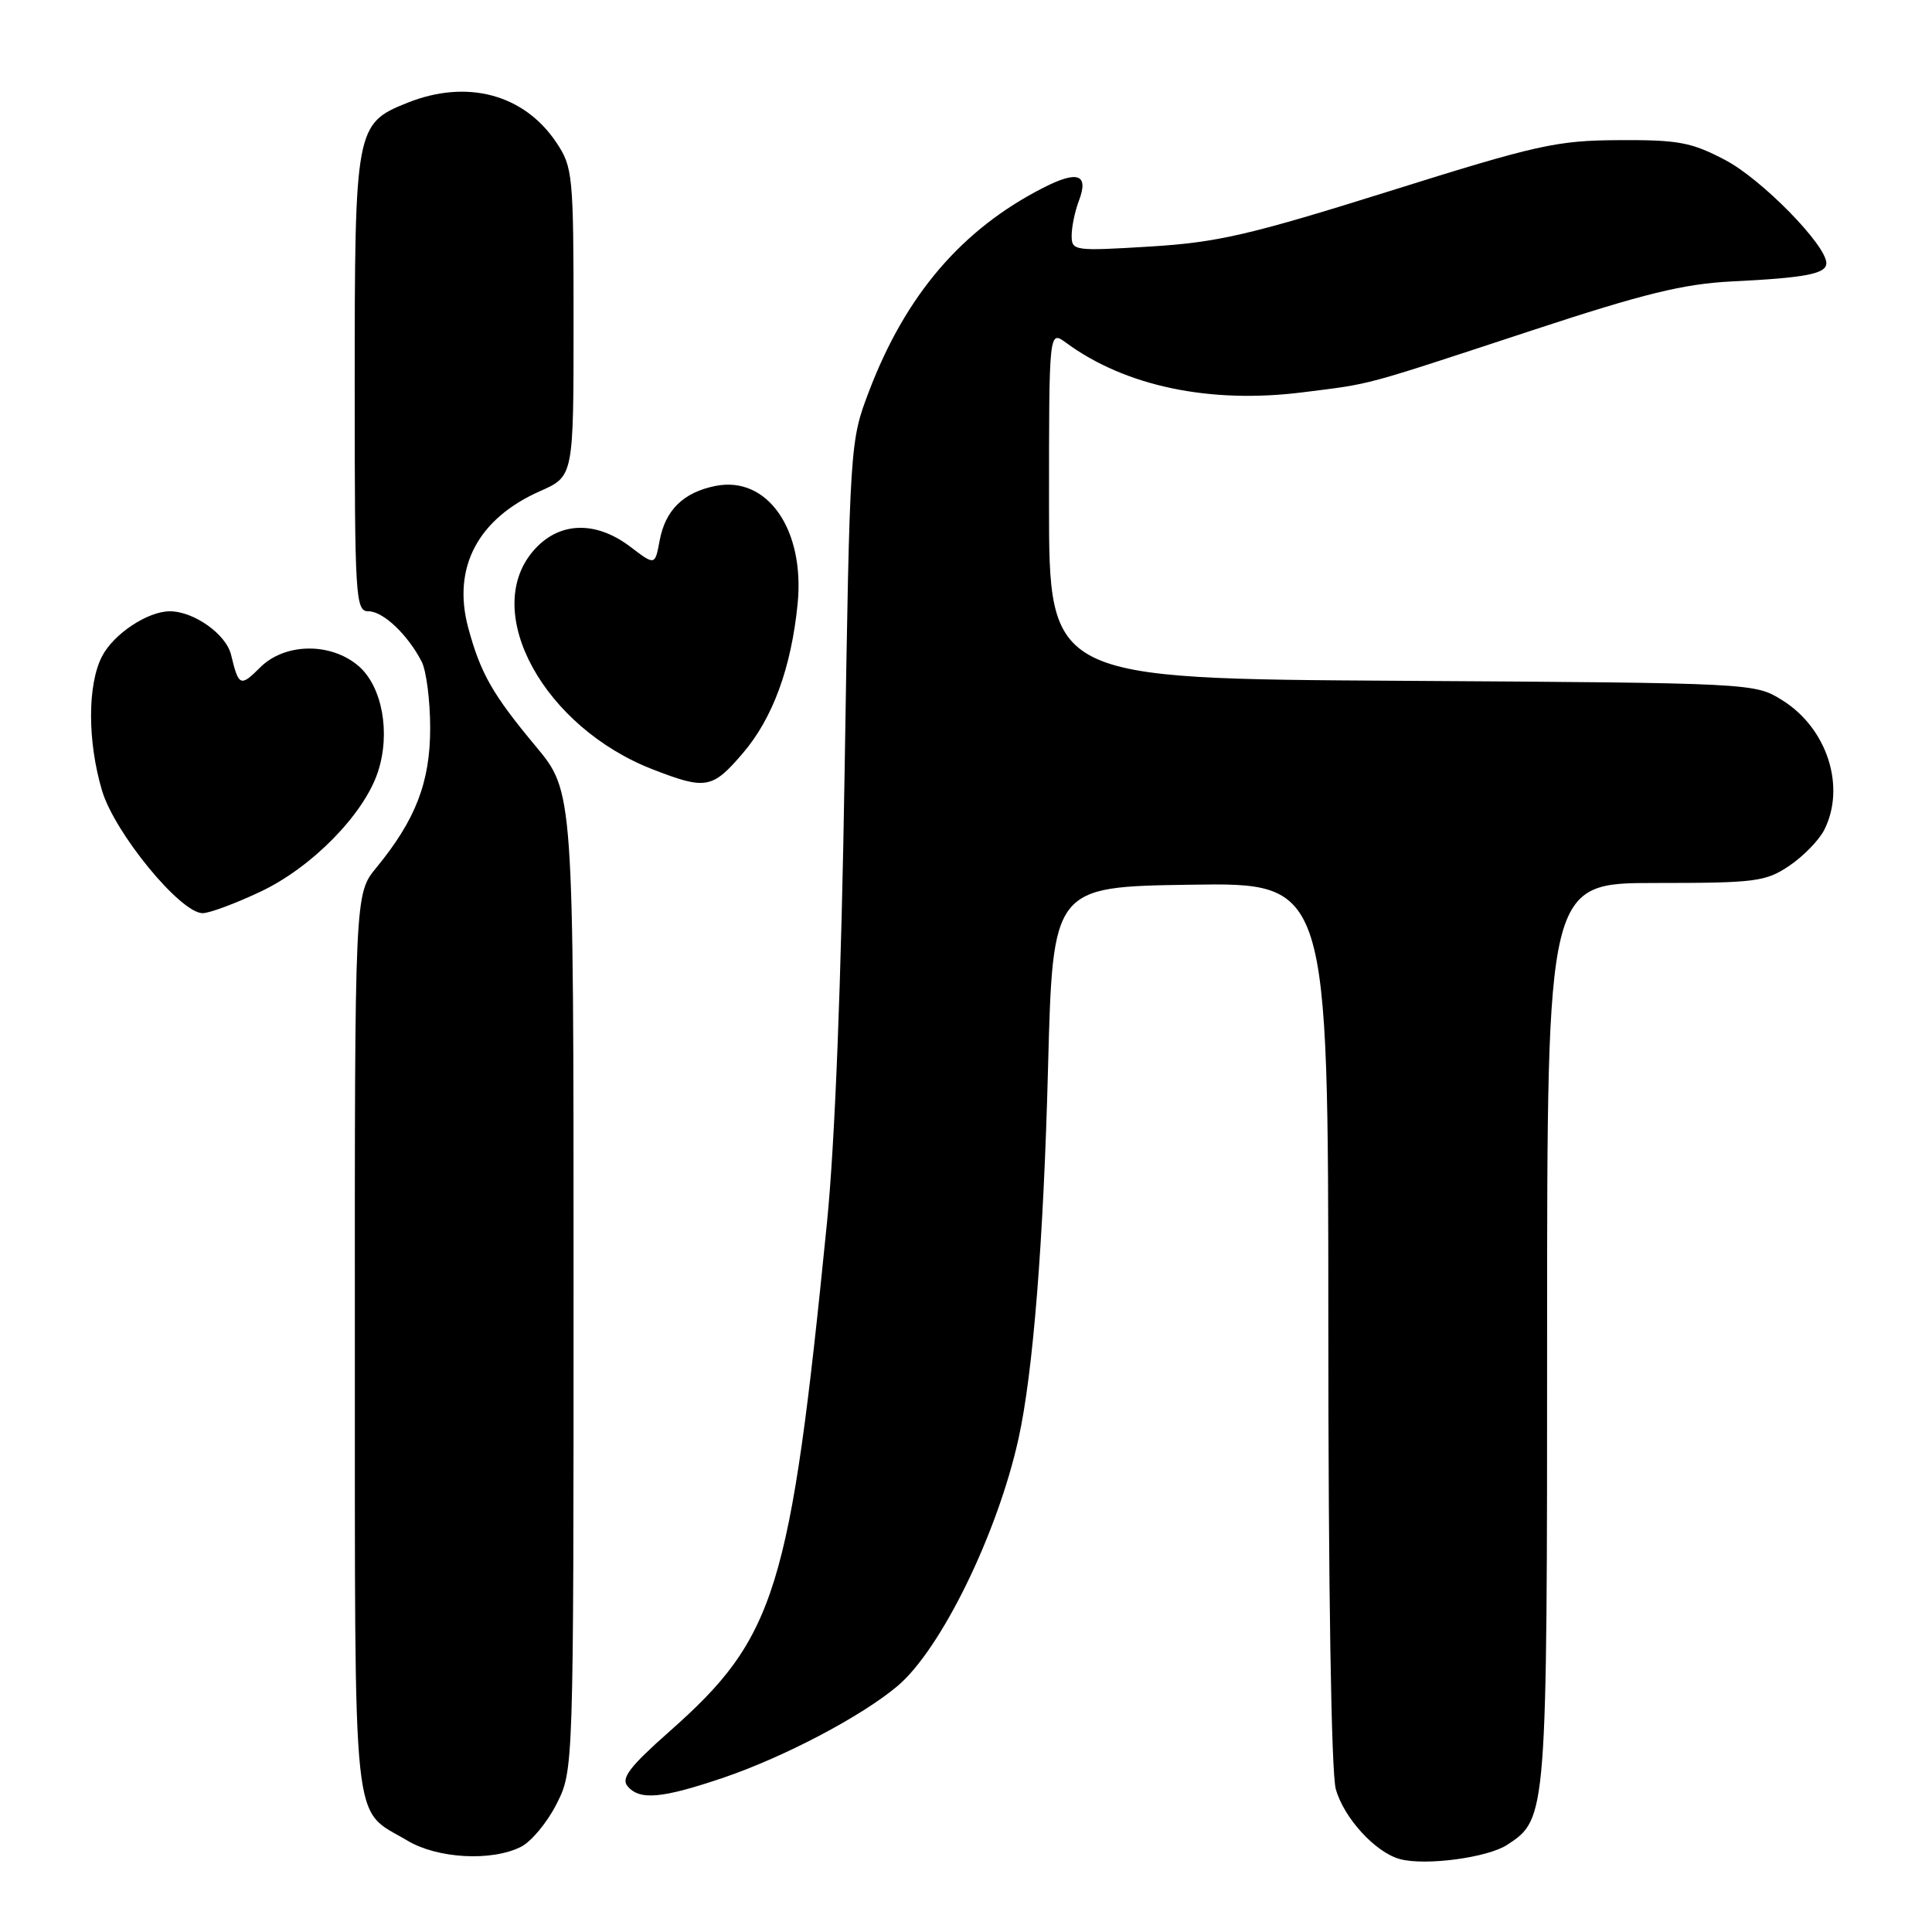 <?xml version="1.0" encoding="UTF-8" standalone="no"?>
<!DOCTYPE svg PUBLIC "-//W3C//DTD SVG 1.1//EN" "http://www.w3.org/Graphics/SVG/1.1/DTD/svg11.dtd" >
<svg xmlns="http://www.w3.org/2000/svg" xmlns:xlink="http://www.w3.org/1999/xlink" version="1.1" viewBox="0 0 256 256">
 <g >
 <path fill="currentColor"
d=" M 199.71 244.45 C 204.99 241.00 205.00 240.82 205.00 176.53 C 205.00 117.00 205.00 117.00 219.35 117.00 C 232.64 117.00 233.96 116.83 237.09 114.72 C 238.95 113.47 241.03 111.33 241.72 109.97 C 244.62 104.24 242.10 96.47 236.14 92.77 C 232.51 90.51 232.35 90.50 185.75 90.21 C 139.00 89.93 139.00 89.93 139.00 66.84 C 139.00 43.76 139.00 43.76 141.25 45.41 C 149.11 51.19 160.34 53.54 172.65 51.98 C 182.00 50.80 180.14 51.30 203.00 43.78 C 217.82 38.90 223.09 37.61 229.50 37.29 C 239.30 36.81 242.00 36.28 242.00 34.87 C 242.00 32.48 233.43 23.74 228.61 21.21 C 224.13 18.85 222.39 18.52 214.50 18.57 C 206.26 18.61 203.70 19.18 184.11 25.33 C 165.55 31.15 161.34 32.12 152.36 32.67 C 142.32 33.28 142.00 33.24 142.00 31.22 C 142.00 30.07 142.43 27.99 142.96 26.60 C 144.30 23.08 142.81 22.54 138.22 24.89 C 127.46 30.38 120.01 39.08 115.16 51.82 C 112.62 58.48 112.61 58.60 111.92 102.00 C 111.48 130.02 110.64 151.37 109.58 162.00 C 104.70 210.88 102.81 216.97 88.66 229.47 C 83.48 234.05 82.27 235.62 83.14 236.66 C 84.73 238.59 87.69 238.33 95.95 235.52 C 103.93 232.80 114.18 227.41 118.91 223.42 C 124.67 218.58 132.17 203.25 134.96 190.62 C 136.89 181.89 138.27 164.57 138.87 141.50 C 139.50 117.50 139.50 117.50 157.75 117.23 C 176.00 116.95 176.00 116.95 176.01 175.23 C 176.01 210.52 176.40 234.90 177.00 237.06 C 178.06 240.89 182.26 245.47 185.50 246.34 C 188.88 247.25 197.12 246.15 199.71 244.45 Z  M 69.00 244.73 C 70.38 244.05 72.51 241.49 73.75 239.03 C 76.00 234.58 76.00 234.58 76.00 169.74 C 76.00 104.91 76.00 104.91 71.00 98.90 C 65.25 92.00 63.67 89.22 62.04 83.17 C 59.90 75.21 63.32 68.72 71.58 65.07 C 76.00 63.11 76.00 63.11 76.00 42.70 C 76.00 23.15 75.90 22.15 73.73 18.90 C 69.45 12.48 61.88 10.46 53.98 13.62 C 47.11 16.37 47.00 16.97 47.00 50.95 C 47.00 79.38 47.10 81.00 48.83 81.00 C 50.77 81.00 54.02 84.08 55.88 87.68 C 56.49 88.89 57.00 92.84 57.00 96.47 C 57.00 103.65 55.08 108.62 49.86 114.98 C 47.00 118.46 47.00 118.46 47.02 177.98 C 47.05 244.28 46.54 239.45 54.00 243.90 C 57.97 246.27 65.09 246.67 69.00 244.73 Z  M 34.54 118.14 C 41.33 114.93 48.22 107.90 50.07 102.30 C 51.78 97.12 50.65 90.96 47.51 88.25 C 43.83 85.09 37.73 85.18 34.47 88.44 C 31.86 91.05 31.62 90.95 30.62 86.77 C 29.97 84.04 25.69 81.00 22.50 81.00 C 19.57 81.00 15.05 84.00 13.52 86.97 C 11.58 90.72 11.58 98.22 13.52 104.76 C 15.19 110.37 23.91 121.00 26.85 121.00 C 27.76 121.00 31.22 119.71 34.54 118.14 Z  M 98.44 99.79 C 102.39 95.18 104.85 88.48 105.69 80.00 C 106.66 70.16 101.68 63.01 94.80 64.39 C 90.56 65.24 88.17 67.57 87.41 71.61 C 86.79 74.94 86.79 74.94 83.55 72.47 C 78.85 68.89 73.92 69.12 70.59 73.08 C 63.76 81.19 72.13 96.38 86.50 101.95 C 93.53 104.68 94.39 104.53 98.44 99.79 Z "/>
</g>
</svg>